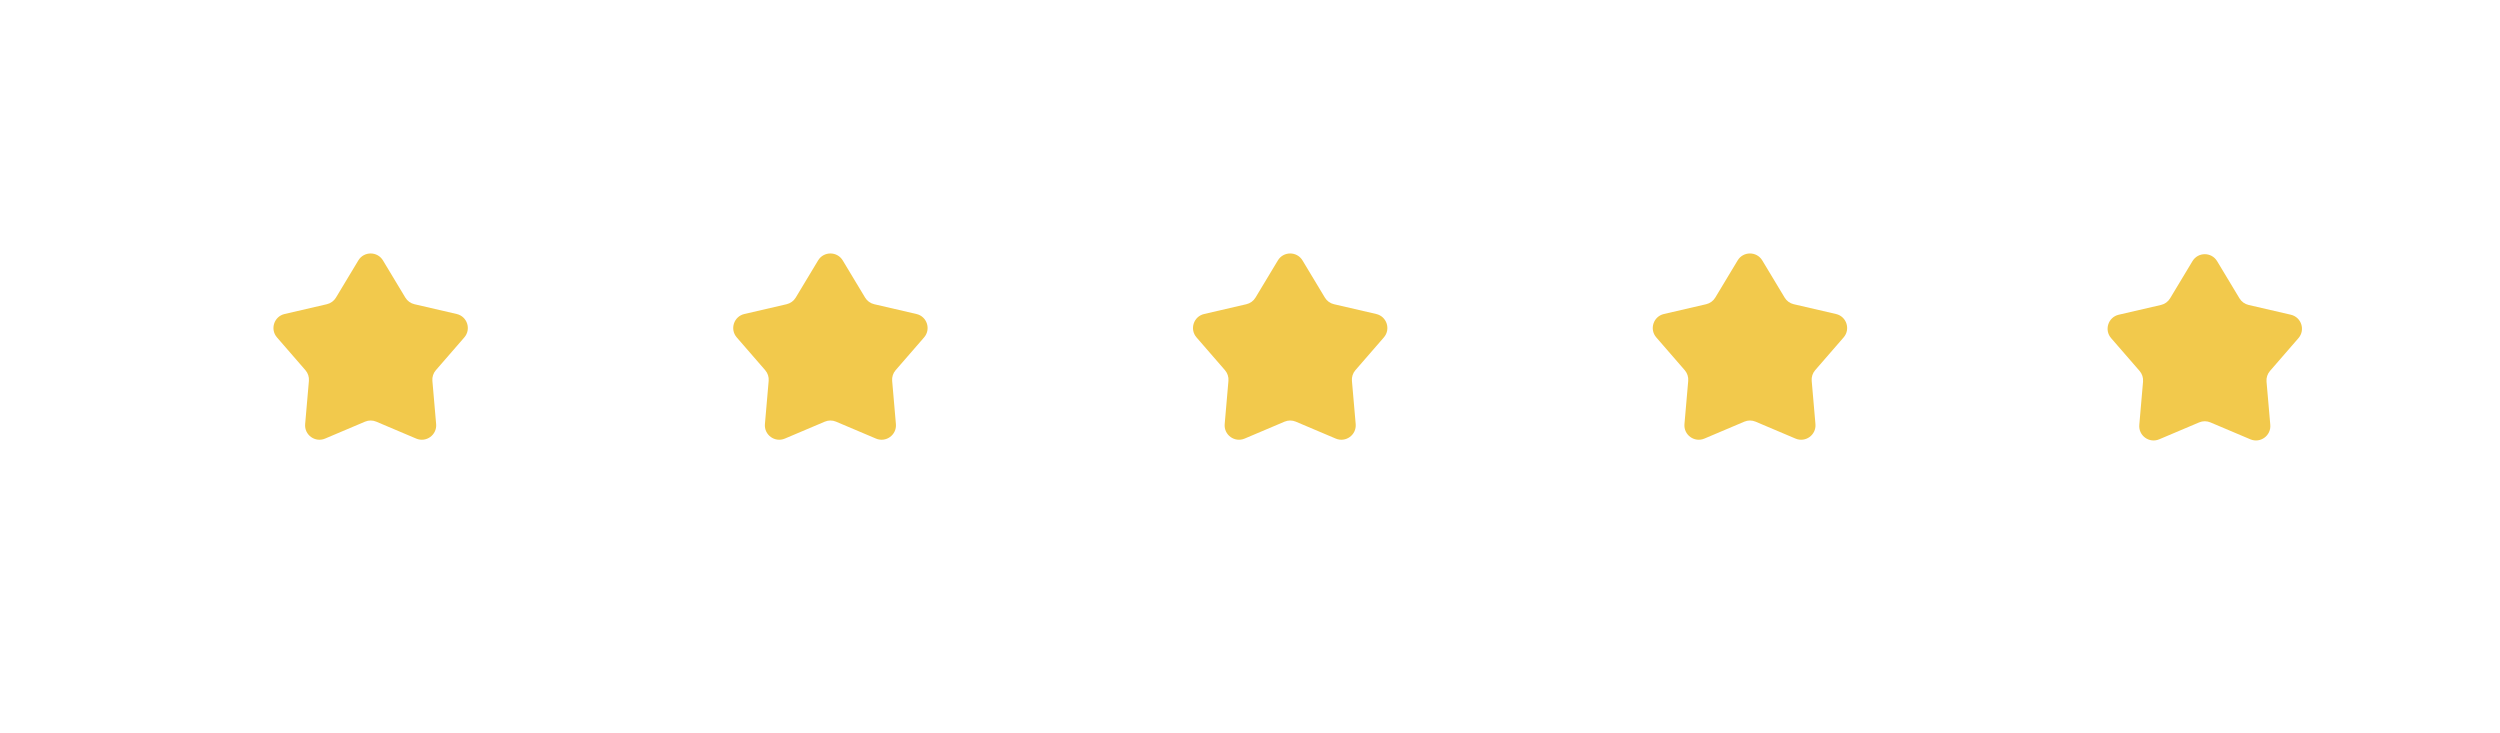 <svg width="174" height="51" viewBox="0 0 174 51" fill="none" xmlns="http://www.w3.org/2000/svg">
<path d="M24.94 18.125C25.329 17.48 26.265 17.48 26.654 18.125L28.212 20.714C28.351 20.946 28.579 21.112 28.843 21.173L31.787 21.855C32.521 22.025 32.81 22.915 32.316 23.484L30.335 25.766C30.158 25.971 30.071 26.238 30.094 26.508L30.355 29.518C30.421 30.269 29.663 30.82 28.969 30.526L26.187 29.347C25.938 29.241 25.656 29.241 25.407 29.347L22.625 30.526C21.931 30.82 21.173 30.269 21.238 29.518L21.5 26.508C21.523 26.238 21.436 25.971 21.258 25.766L19.278 23.484C18.784 22.915 19.073 22.025 19.807 21.855L22.751 21.173C23.015 21.112 23.242 20.946 23.382 20.714L24.94 18.125Z" fill="#F2C94C"/>
<path d="M56.94 18.125C57.329 17.48 58.265 17.48 58.654 18.125L60.212 20.714C60.351 20.946 60.579 21.112 60.843 21.173L63.786 21.855C64.521 22.025 64.81 22.915 64.316 23.484L62.335 25.766C62.158 25.971 62.071 26.238 62.094 26.508L62.355 29.518C62.421 30.269 61.663 30.82 60.969 30.526L58.187 29.347C57.938 29.241 57.656 29.241 57.407 29.347L54.625 30.526C53.931 30.82 53.173 30.269 53.238 29.518L53.499 26.508C53.523 26.238 53.436 25.971 53.258 25.766L51.278 23.484C50.784 22.915 51.073 22.025 51.807 21.855L54.751 21.173C55.015 21.112 55.242 20.946 55.382 20.714L56.94 18.125Z" fill="#F2C94C"/>
<path d="M88.94 18.125C89.329 17.48 90.265 17.48 90.654 18.125L92.212 20.714C92.351 20.946 92.579 21.112 92.843 21.173L95.787 21.855C96.521 22.025 96.81 22.915 96.316 23.484L94.335 25.766C94.158 25.971 94.071 26.238 94.094 26.508L94.356 29.518C94.421 30.269 93.663 30.82 92.969 30.526L90.187 29.347C89.938 29.241 89.656 29.241 89.407 29.347L86.625 30.526C85.931 30.82 85.173 30.269 85.238 29.518L85.499 26.508C85.523 26.238 85.436 25.971 85.258 25.766L83.278 23.484C82.784 22.915 83.073 22.025 83.807 21.855L86.751 21.173C87.015 21.112 87.242 20.946 87.382 20.714L88.94 18.125Z" fill="#F2C94C"/>
<path d="M120.94 18.125C121.329 17.48 122.265 17.48 122.654 18.125L124.212 20.714C124.351 20.946 124.579 21.112 124.843 21.173L127.787 21.855C128.521 22.025 128.81 22.915 128.316 23.484L126.335 25.766C126.158 25.971 126.071 26.238 126.094 26.508L126.355 29.518C126.421 30.269 125.663 30.82 124.969 30.526L122.187 29.347C121.938 29.241 121.656 29.241 121.407 29.347L118.625 30.526C117.931 30.82 117.173 30.269 117.238 29.518L117.5 26.508C117.523 26.238 117.436 25.971 117.258 25.766L115.278 23.484C114.784 22.915 115.073 22.025 115.807 21.855L118.751 21.173C119.015 21.112 119.242 20.946 119.382 20.714L120.94 18.125Z" fill="#F2C94C"/>
<path d="M152.596 18.176C152.985 17.53 153.921 17.53 154.31 18.176L155.868 20.765C156.008 20.997 156.235 21.163 156.499 21.224L159.443 21.905C160.177 22.076 160.466 22.966 159.972 23.535L157.992 25.817C157.814 26.021 157.727 26.289 157.75 26.559L158.012 29.569C158.077 30.32 157.319 30.87 156.625 30.576L153.843 29.398C153.594 29.292 153.312 29.292 153.063 29.398L150.281 30.576C149.587 30.87 148.829 30.32 148.895 29.569L149.156 26.559C149.179 26.289 149.092 26.021 148.915 25.817L146.934 23.535C146.44 22.966 146.729 22.076 147.463 21.905L150.407 21.224C150.671 21.163 150.899 20.997 151.038 20.765L152.596 18.176Z" fill="#F2C94C"/>
<path d="M153.703 23.752L154.115 24.436L154.892 24.616L154.369 25.219L154.438 26.014L153.703 25.702L152.968 26.014L153.037 25.219L152.514 24.616L153.292 24.436L153.703 23.752Z" fill="#F2C94C"/>
<path d="M153.703 23.752L154.115 24.436L154.892 24.616L154.369 25.219L154.438 26.014L153.703 25.702L152.968 26.014L153.037 25.219L152.514 24.616L153.292 24.436L153.703 23.752Z" fill="#F2C94C"/>
<path d="M153.703 23.752L154.115 24.436L154.892 24.616L154.369 25.219L154.438 26.014L153.703 25.702L152.968 26.014L153.037 25.219L152.514 24.616L153.292 24.436L153.703 23.752Z" fill="#F2C94C"/>
<path d="M153.703 23.752L154.115 24.436L154.892 24.616L154.369 25.219L154.438 26.014L153.703 25.702L152.968 26.014L153.037 25.219L152.514 24.616L153.292 24.436L153.703 23.752Z" fill="#F2C94C"/>
<path d="M153.703 23.752L154.115 24.436L154.892 24.616L154.369 25.219L154.438 26.014L153.703 25.702L152.968 26.014L153.037 25.219L152.514 24.616L153.292 24.436L153.703 23.752Z" fill="#F2C94C"/>
</svg>
